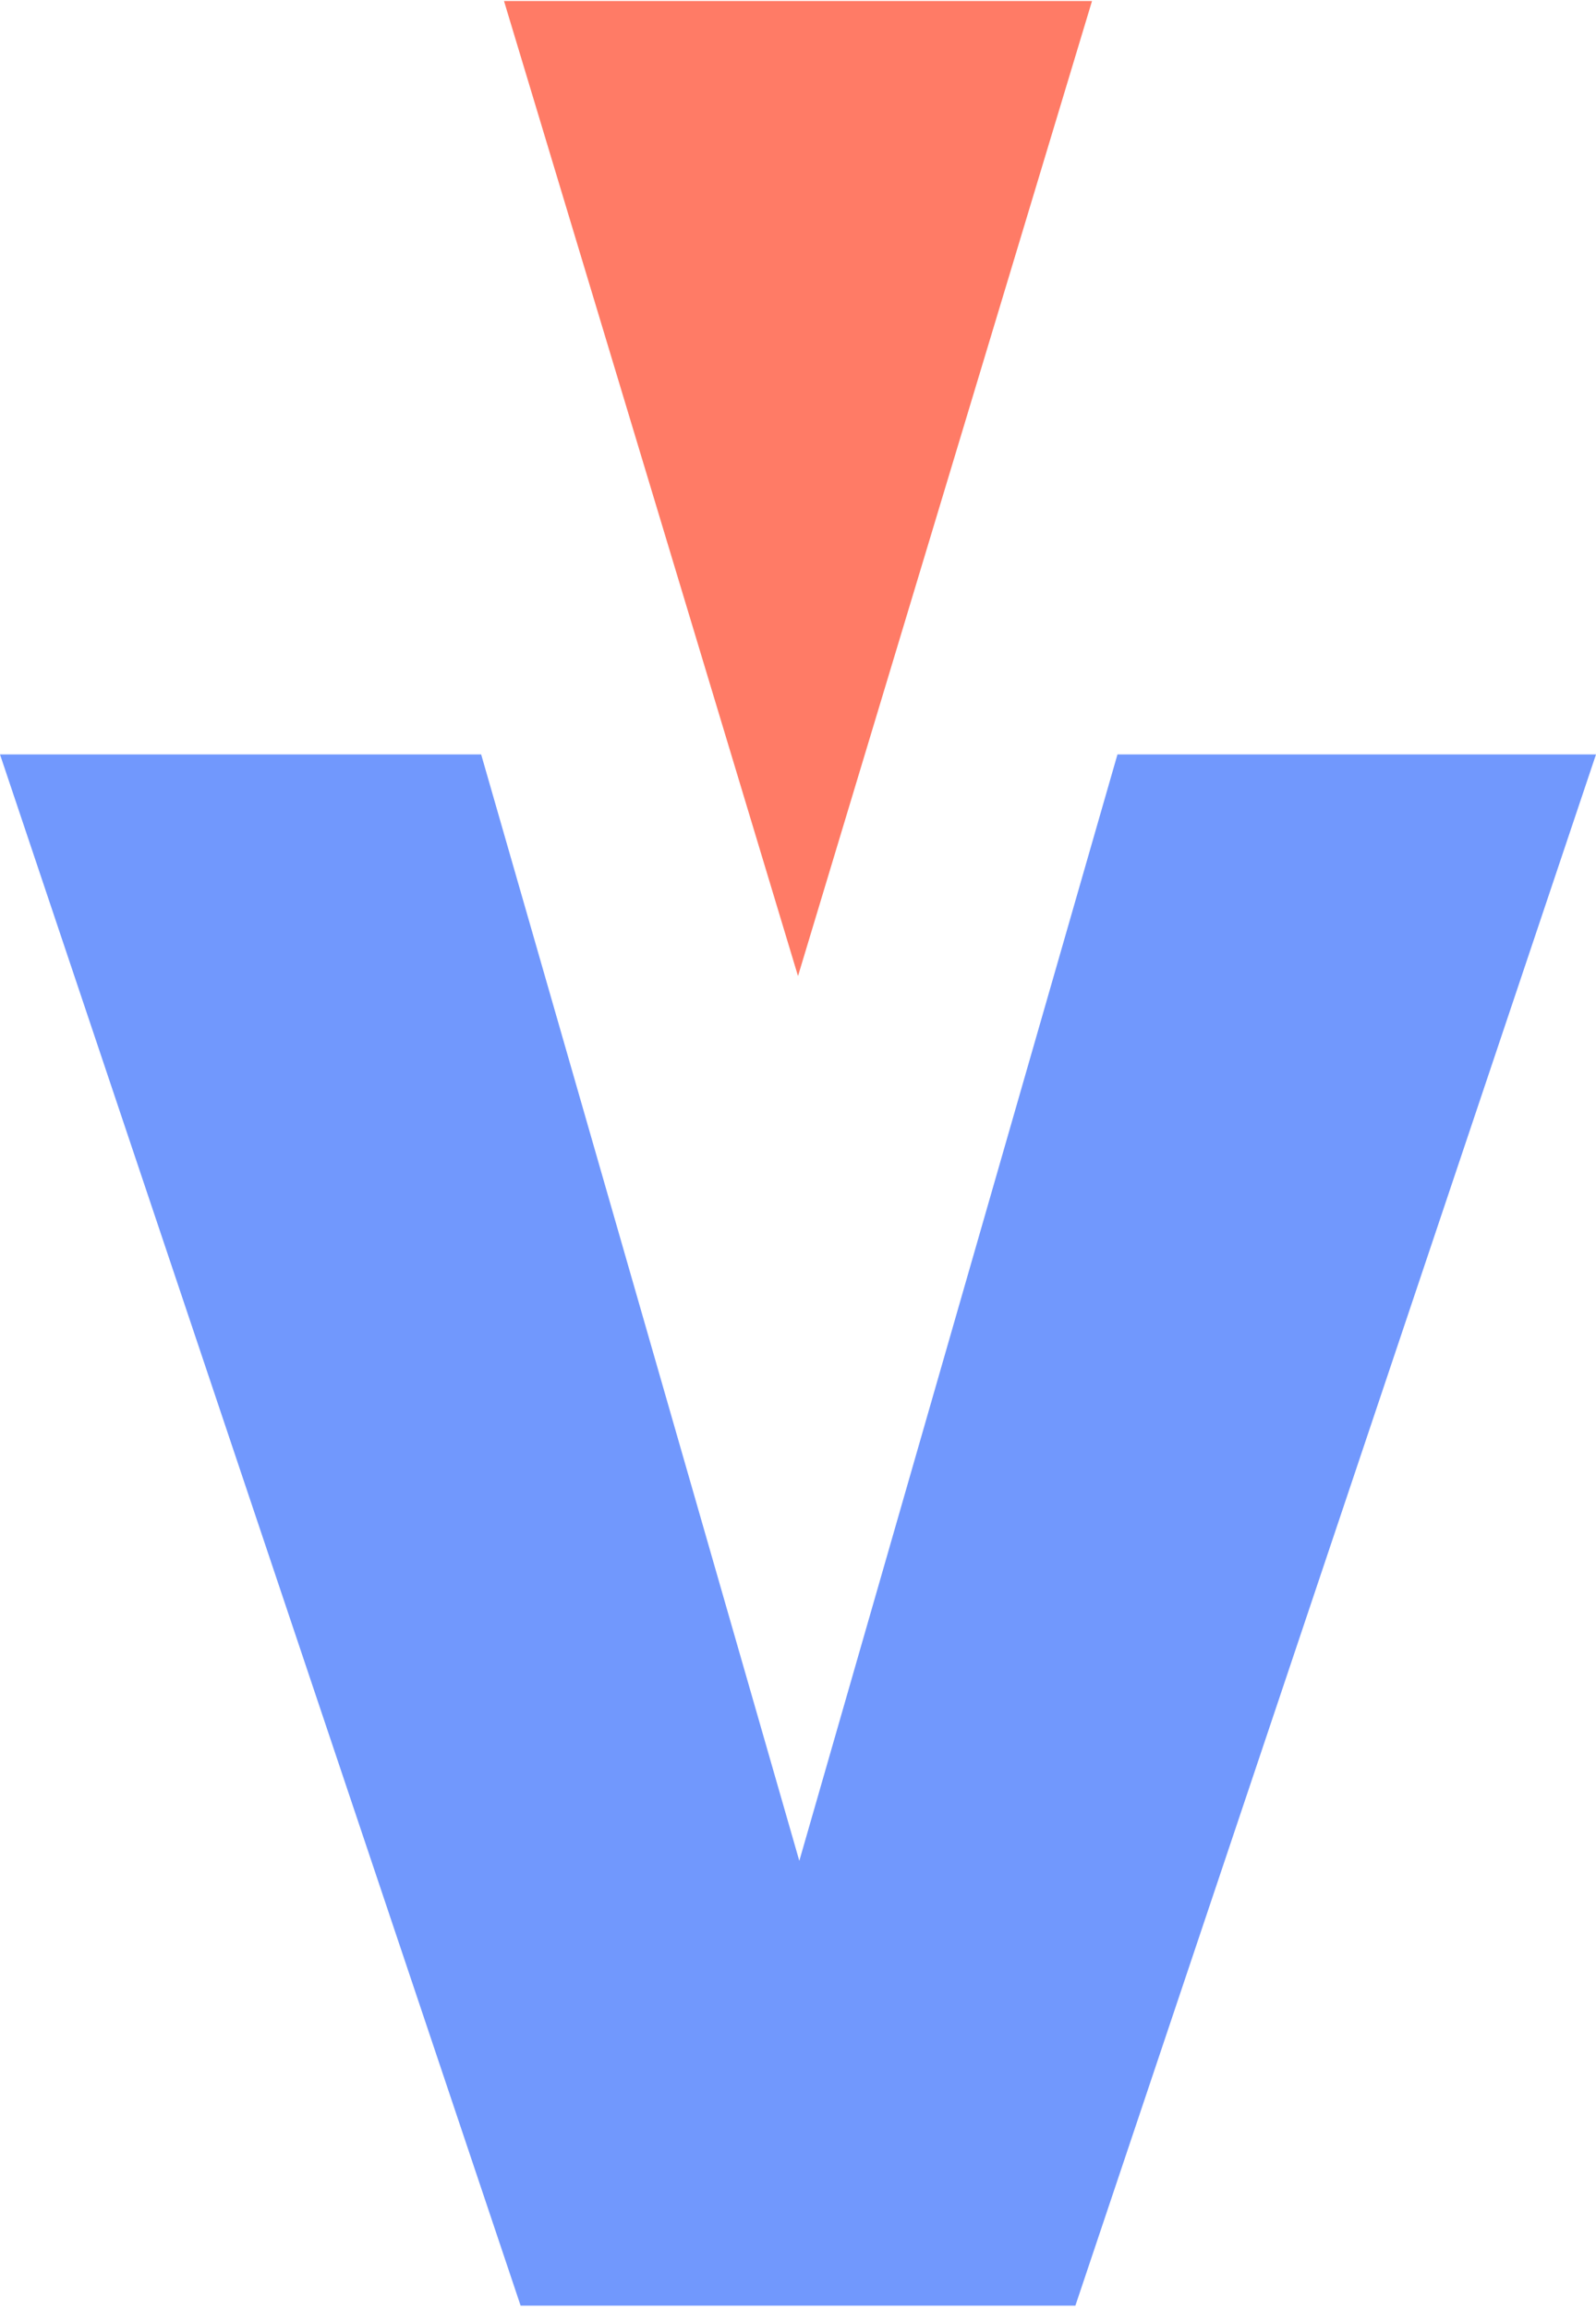 <svg width="484" height="700" viewBox="0 0 484 700" fill="none" xmlns="http://www.w3.org/2000/svg">
<path d="M242.399 564.181L338.88 228.738H484L326.122 699.033H157.878L0 228.738H145.918L242.399 564.181Z" fill="#7198FD"/>
<path d="M242.002 295.927L152.844 0.313H331.16L242.002 295.927Z" fill="#FF7B66"/>
</svg>
